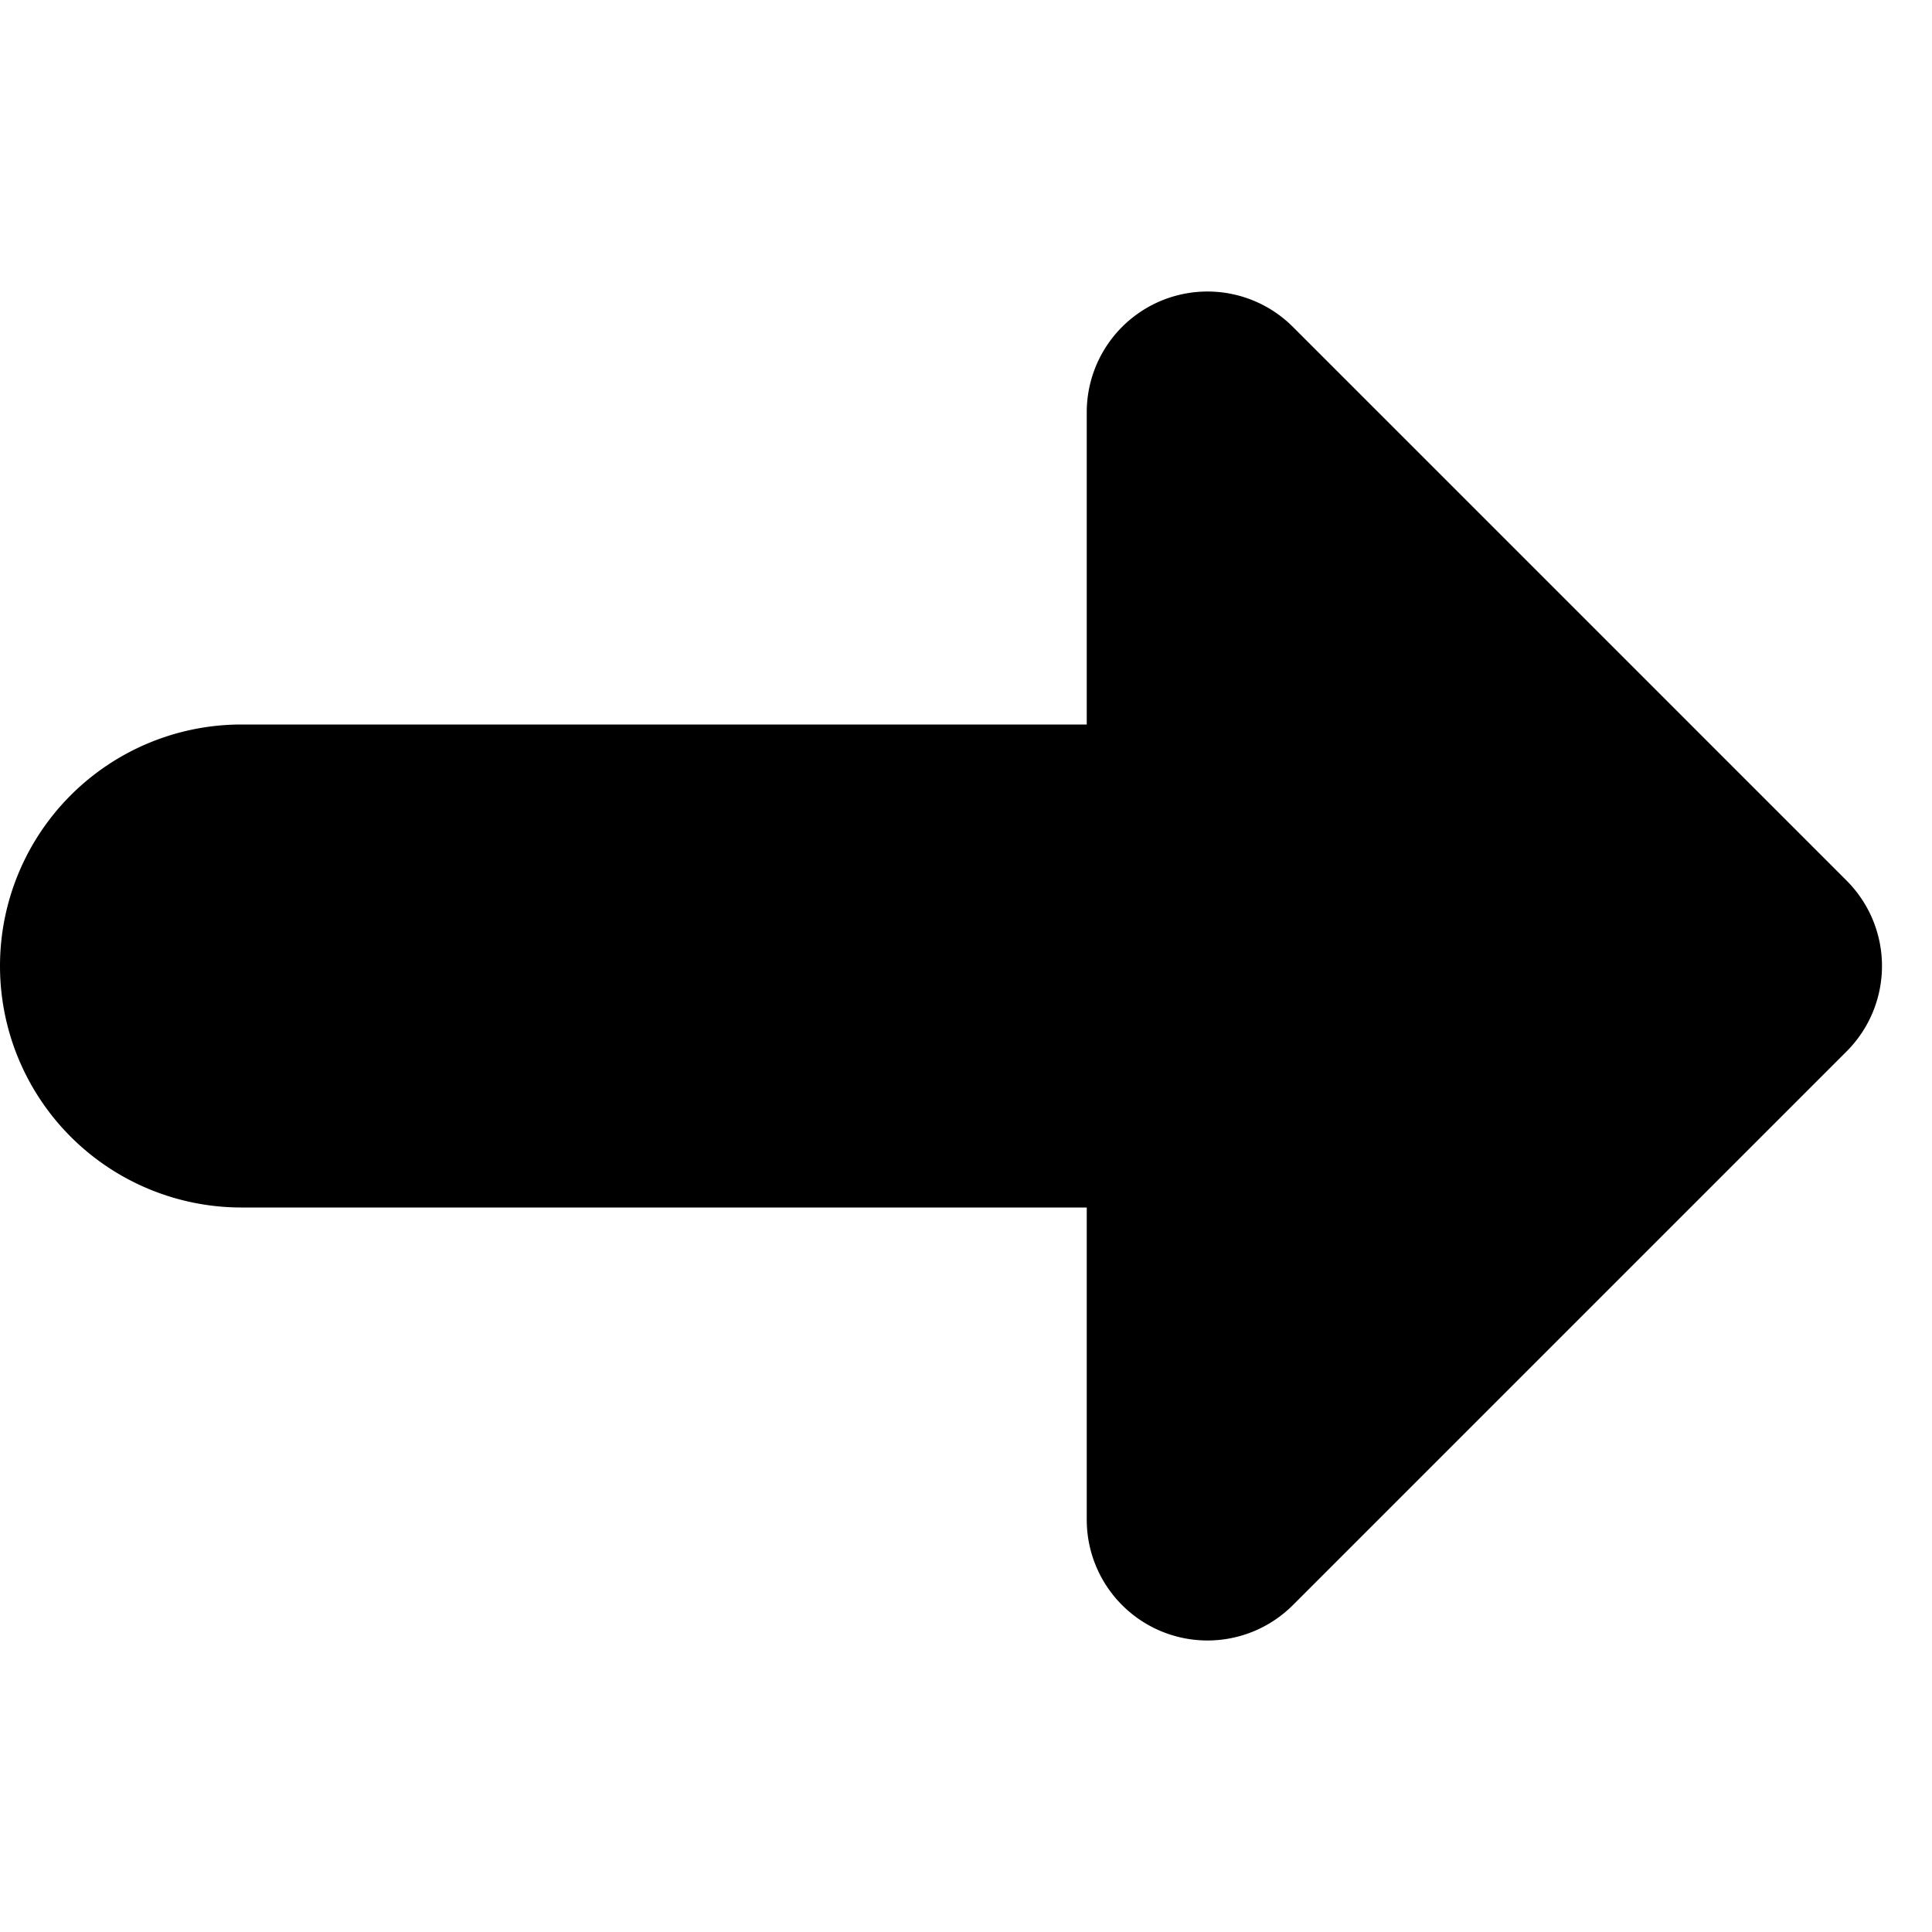 <svg xmlns="http://www.w3.org/2000/svg" width="16" height="16" viewBox="0 0 16 16"><path fill-rule="evenodd" d="m9 6h-7a2 2 0 1 0 0 4h7v2.586a1 1 0 0 0 1.707.707l4.586-4.586a1 1 0 0 0 0-1.414l-4.586-4.586a1 1 0 0 0 -1.707.707z"/></svg>
